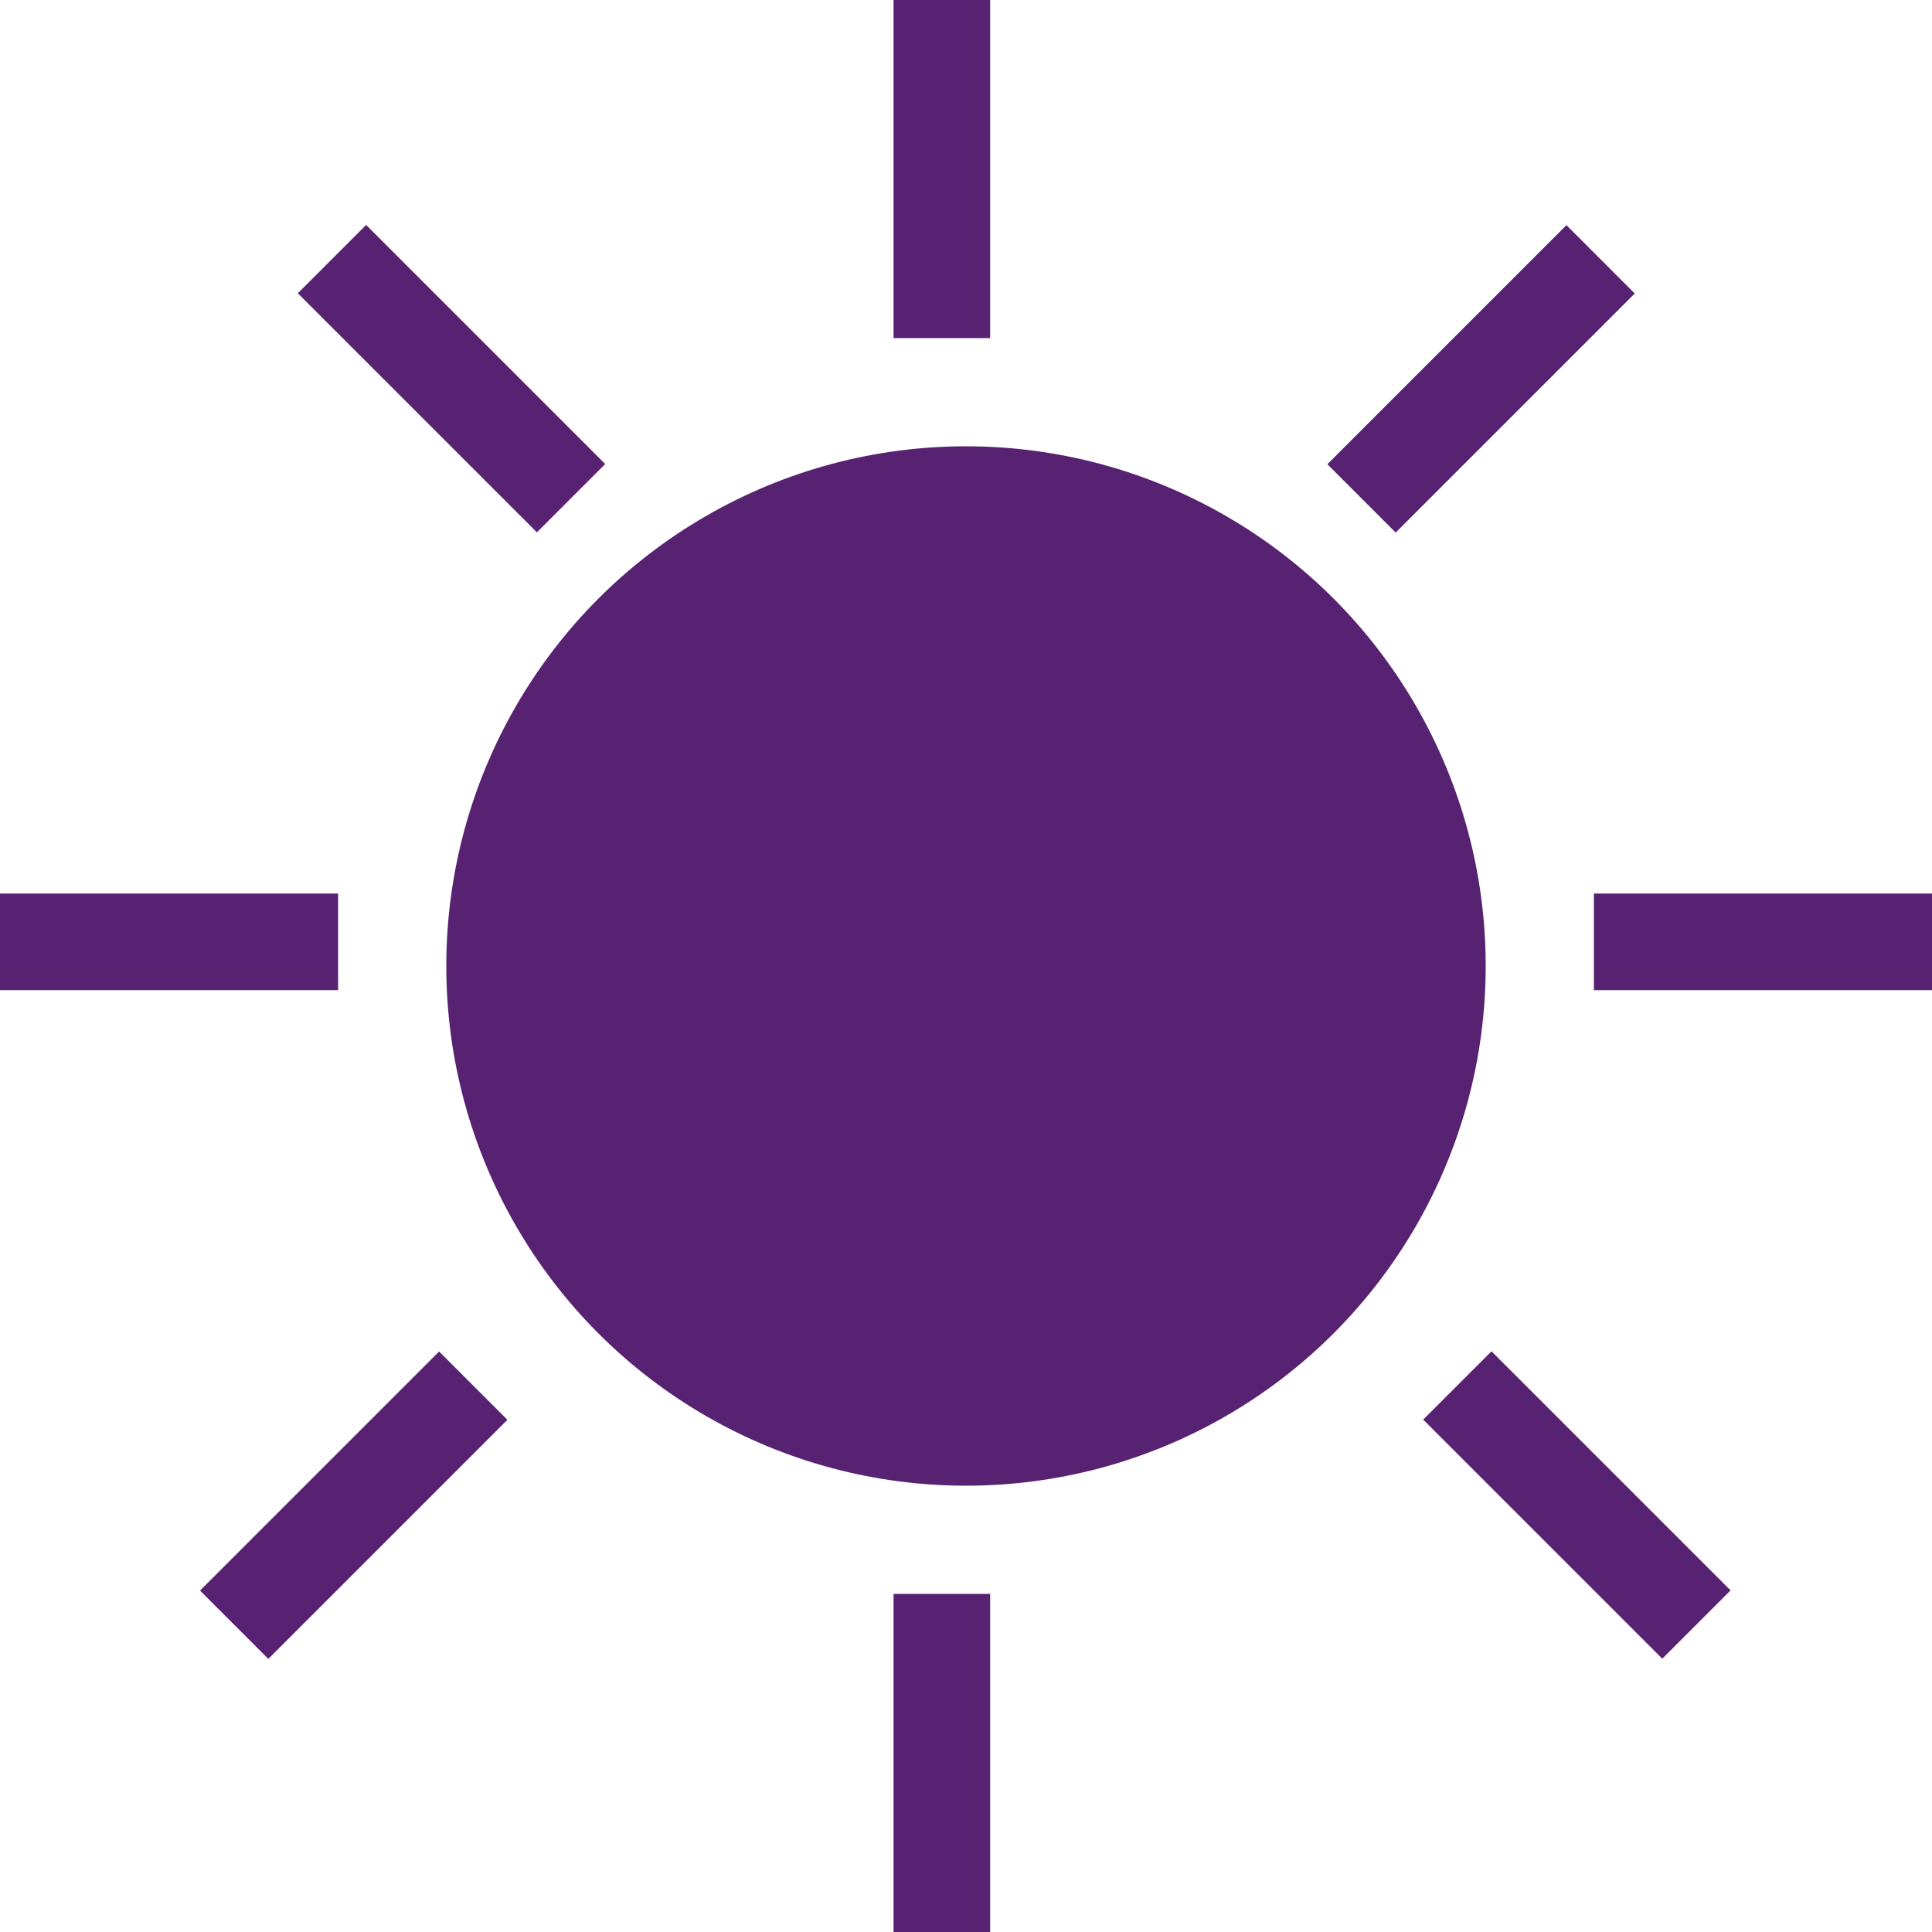<svg id="Layer_1" data-name="Layer 1" xmlns="http://www.w3.org/2000/svg" viewBox="0 0 20 20"><defs><style>.cls-1{fill:#572271;}</style></defs><circle class="cls-1" cx="10" cy="10" r="5.38"/><rect class="cls-1" x="9.25" y="16.5" width="1" height="3.5"/><rect class="cls-1" x="15.83" y="13.83" width="1" height="3.5" transform="translate(-6.24 16.11) rotate(-45)"/><rect class="cls-1" x="16.5" y="9.25" width="3.5" height="1"/><rect class="cls-1" x="9.25" width="1" height="3.5"/><rect class="cls-1" x="4.17" y="2.17" width="1" height="3.5" transform="translate(-1.4 4.45) rotate(-45)"/><rect class="cls-1" x="1.92" y="15.08" width="3.5" height="1" transform="translate(-9.95 7.16) rotate(-45)"/><rect class="cls-1" x="13.58" y="3.42" width="3.5" height="1" transform="translate(1.72 11.99) rotate(-45)"/><rect class="cls-1" y="9.25" width="3.5" height="1"/></svg>